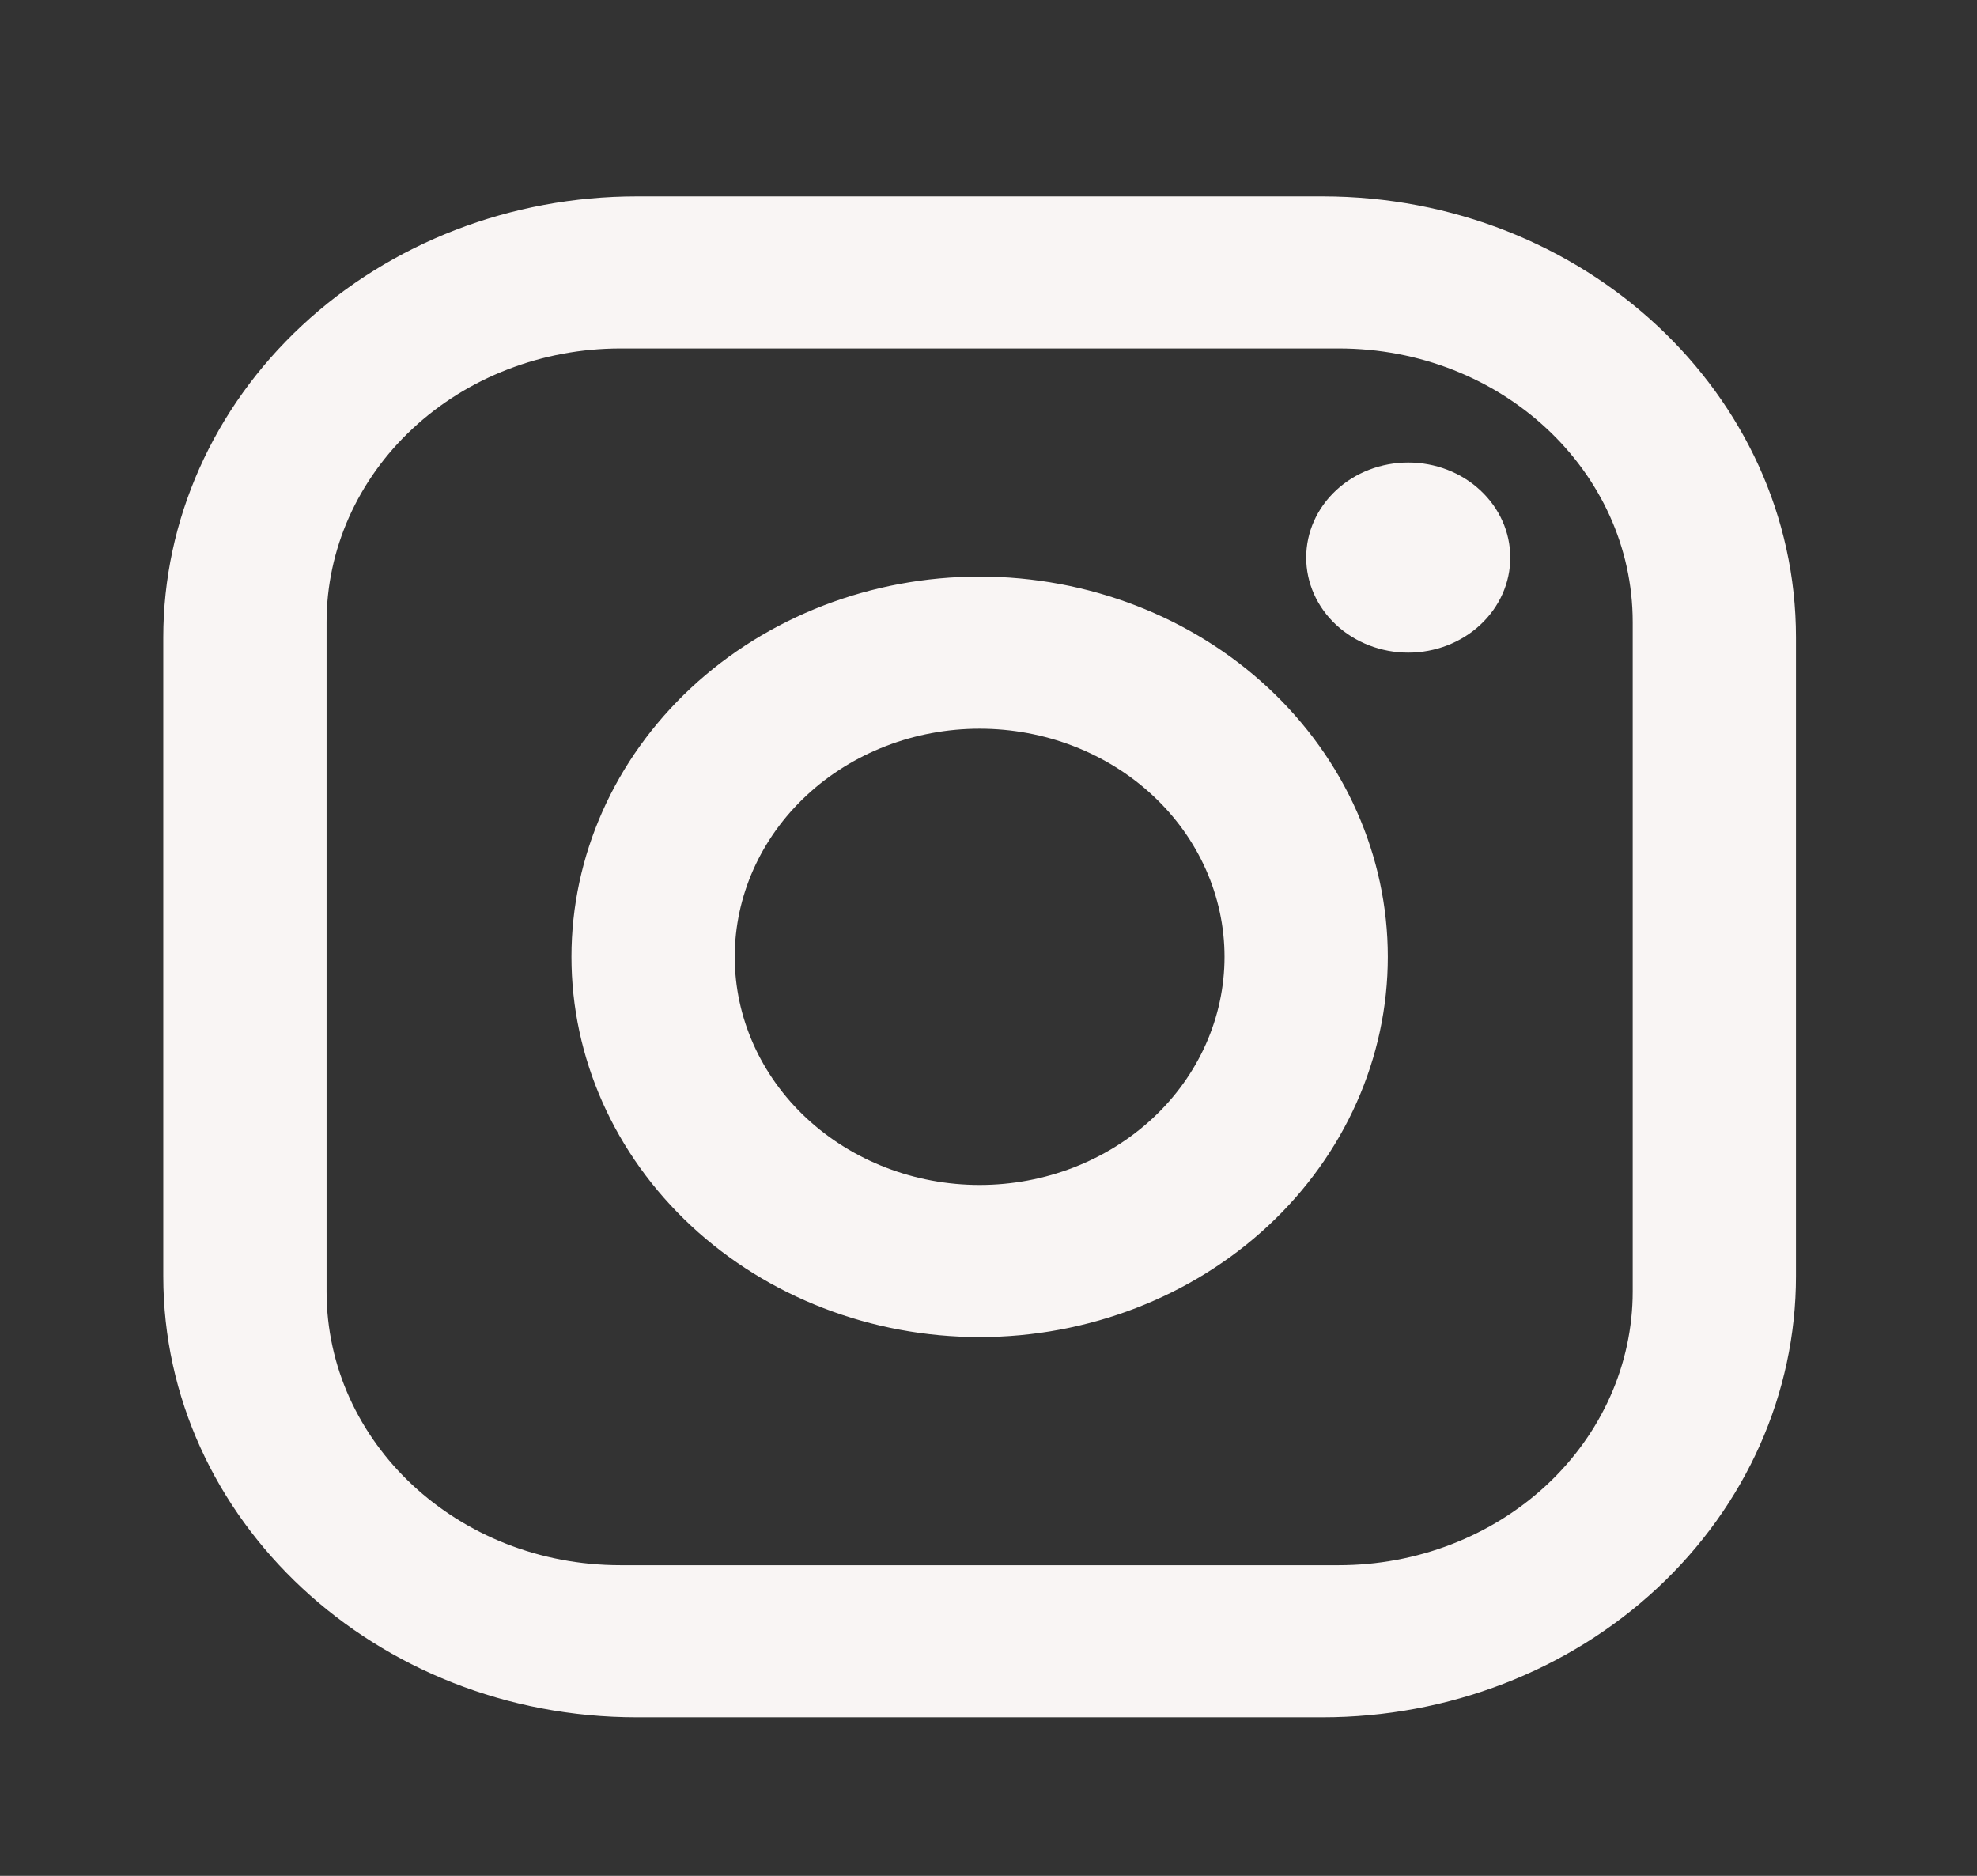 <svg width="39" height="37" viewBox="0 0 39 37" fill="none" xmlns="http://www.w3.org/2000/svg">
<rect x="0" y="0" width="39" height="37" fill="#333333" stroke="none"/>
<path d="M12.561 3.873H26.089C31.242 3.873 35.429 7.773 35.429 12.573V25.173C35.429 27.48 34.445 29.693 32.694 31.324C30.942 32.956 28.566 33.873 26.089 33.873H12.561C7.408 33.873 3.221 29.973 3.221 25.173V12.573C3.221 10.265 4.205 8.052 5.957 6.421C7.708 4.789 10.084 3.873 12.561 3.873ZM12.239 6.873C10.702 6.873 9.227 7.441 8.14 8.454C7.052 9.467 6.442 10.84 6.442 12.273V25.473C6.442 28.458 9.034 30.873 12.239 30.873H26.411C27.948 30.873 29.423 30.304 30.51 29.291C31.598 28.278 32.208 26.905 32.208 25.473V12.273C32.208 9.288 29.616 6.873 26.411 6.873H12.239ZM27.78 9.123C28.314 9.123 28.826 9.32 29.203 9.672C29.581 10.023 29.793 10.5 29.793 10.998C29.793 11.495 29.581 11.972 29.203 12.323C28.826 12.675 28.314 12.873 27.78 12.873C27.246 12.873 26.734 12.675 26.356 12.323C25.979 11.972 25.767 11.495 25.767 10.998C25.767 10.5 25.979 10.023 26.356 9.672C26.734 9.32 27.246 9.123 27.78 9.123ZM19.325 11.373C21.461 11.373 23.509 12.163 25.019 13.569C26.529 14.976 27.377 16.883 27.377 18.873C27.377 20.862 26.529 22.769 25.019 24.176C23.509 25.582 21.461 26.373 19.325 26.373C17.189 26.373 15.141 25.582 13.631 24.176C12.121 22.769 11.273 20.862 11.273 18.873C11.273 16.883 12.121 14.976 13.631 13.569C15.141 12.163 17.189 11.373 19.325 11.373ZM19.325 14.373C18.044 14.373 16.815 14.847 15.909 15.691C15.003 16.535 14.494 17.679 14.494 18.873C14.494 20.066 15.003 21.211 15.909 22.055C16.815 22.898 18.044 23.373 19.325 23.373C20.606 23.373 21.835 22.898 22.741 22.055C23.647 21.211 24.156 20.066 24.156 18.873C24.156 17.679 23.647 16.535 22.741 15.691C21.835 14.847 20.606 14.373 19.325 14.373Z" fill="#F9F5F4"/>
</svg>
